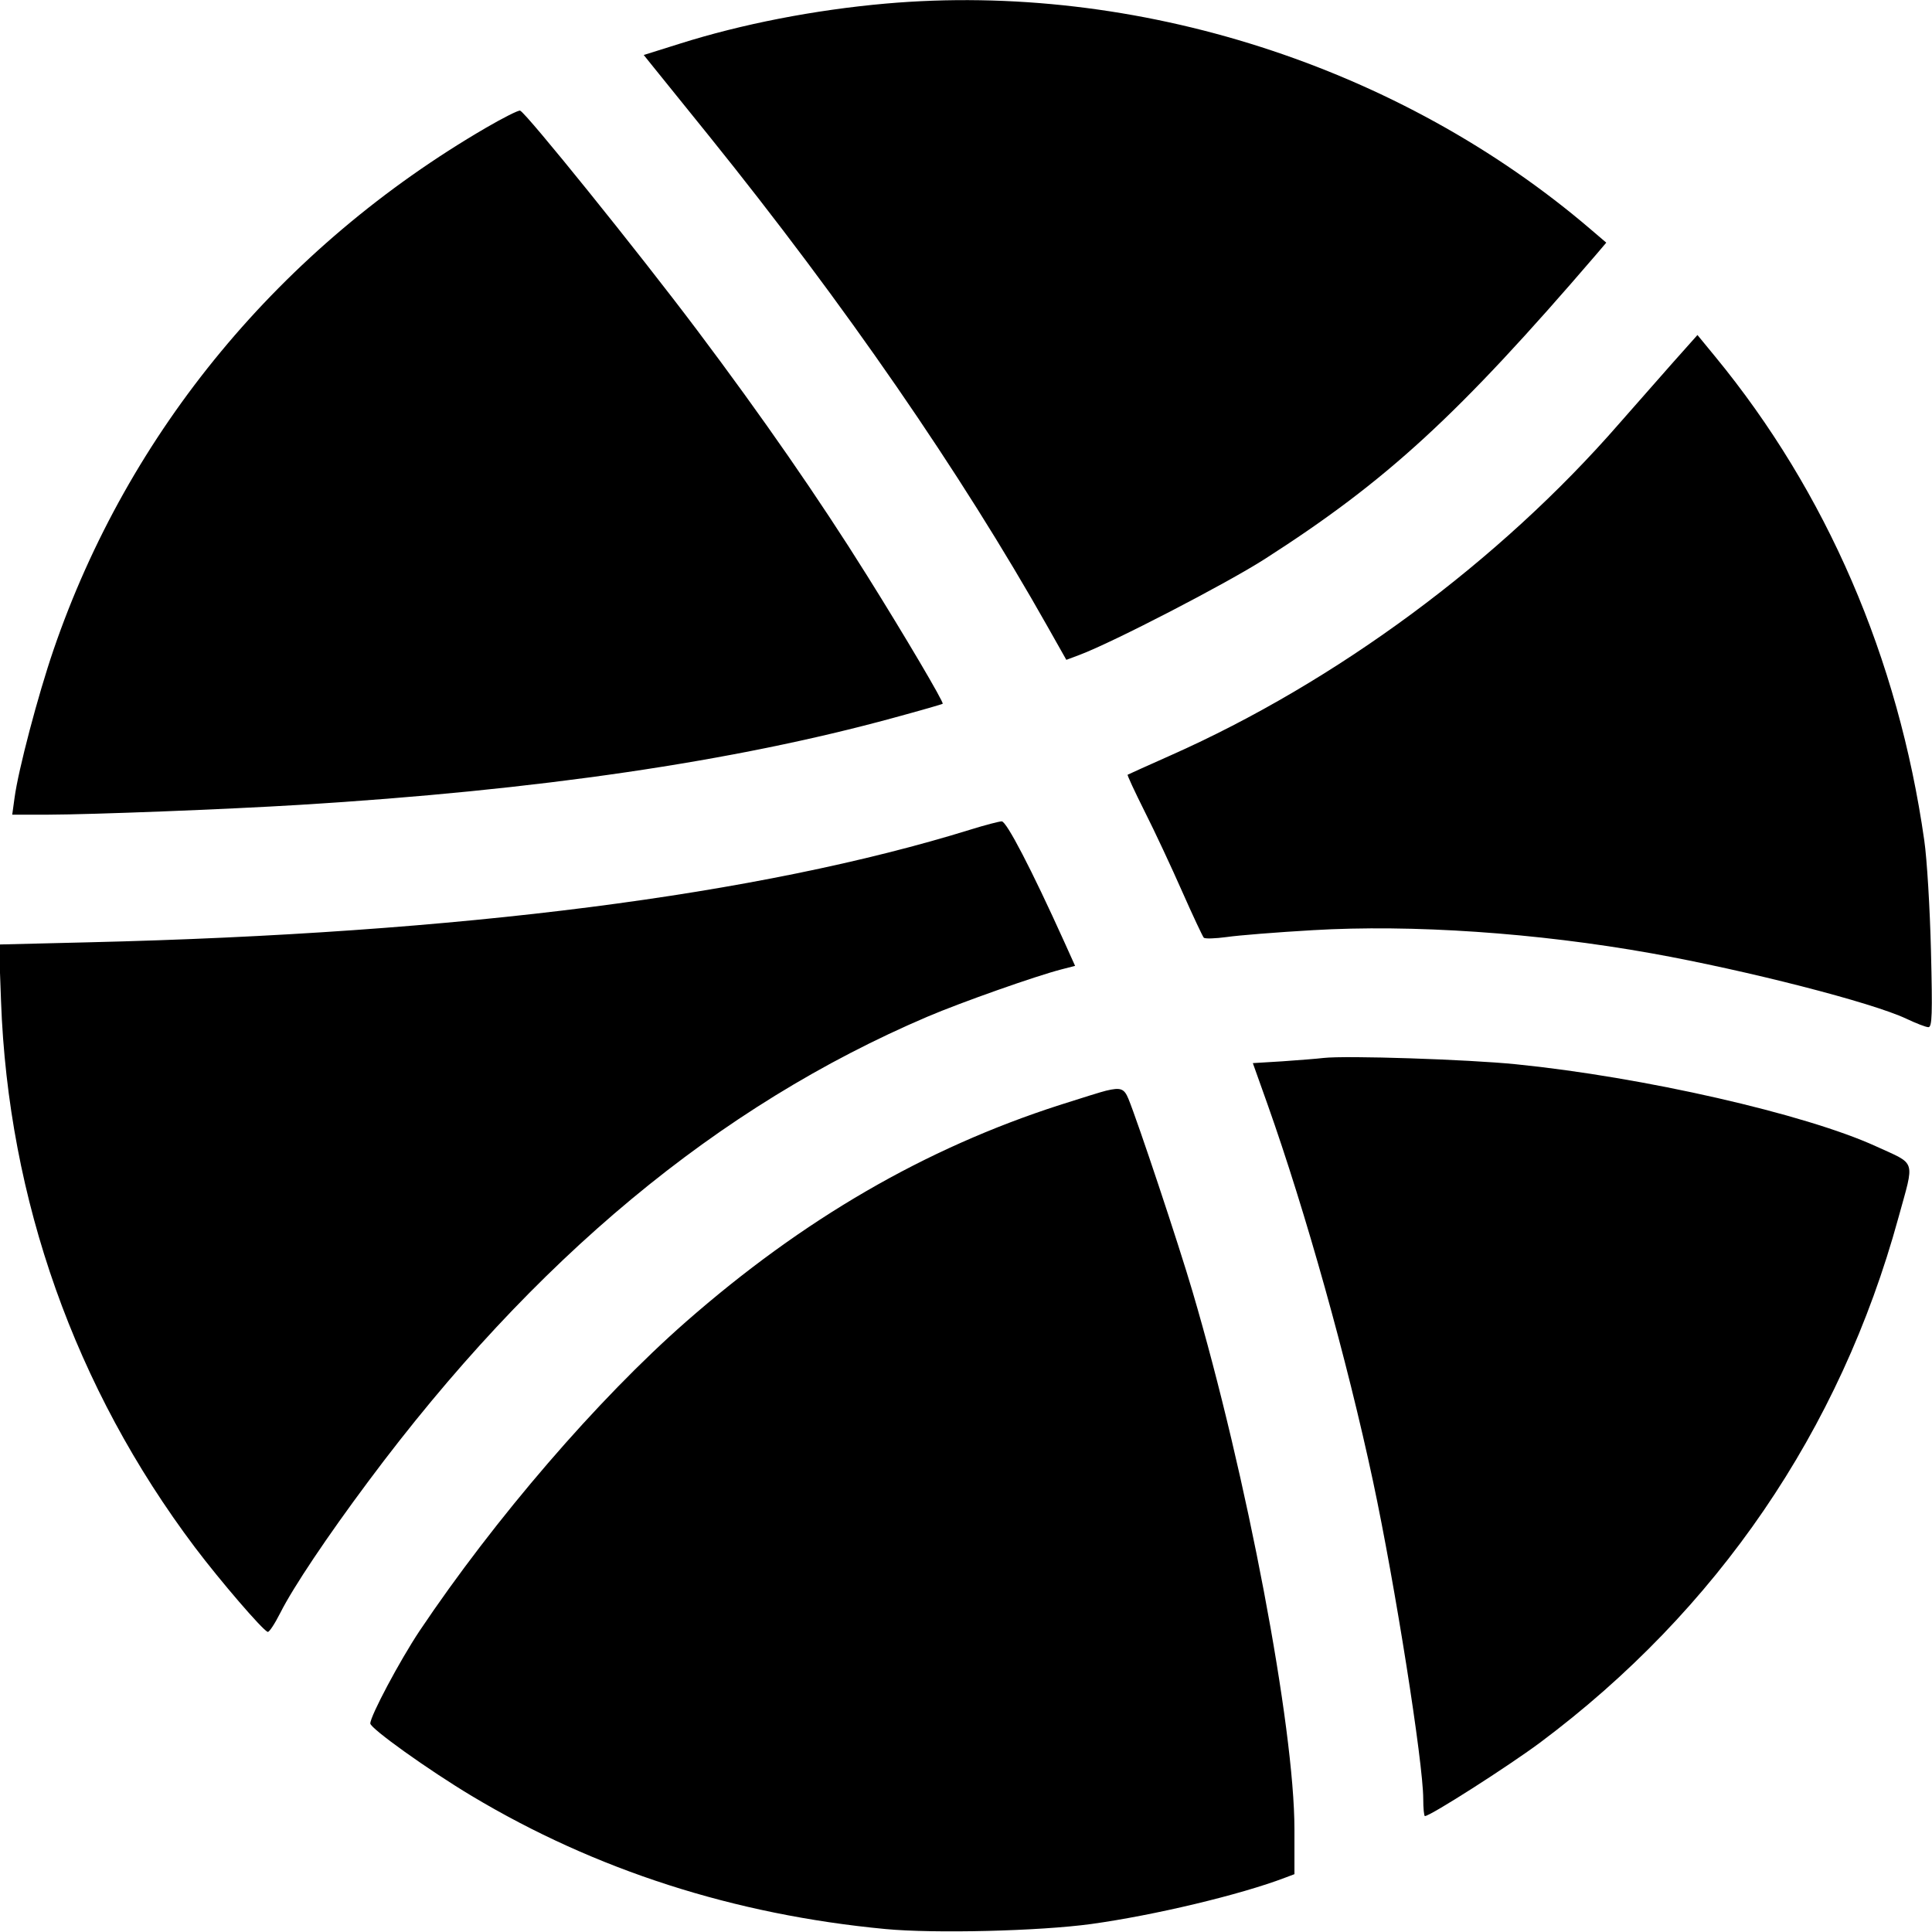 <svg fill="none" viewBox="0 0 15 15" xmlns="http://www.w3.org/2000/svg"><path d="M6.875 0.028 C 6.323 0.077,5.758 0.187,5.275 0.340 L 4.998 0.427 5.055 0.498 C 5.087 0.537,5.288 0.787,5.503 1.053 C 6.559 2.364,7.457 3.665,8.135 4.868 L 8.279 5.123 8.383 5.084 C 8.645 4.985,9.520 4.532,9.820 4.340 C 10.769 3.732,11.320 3.225,12.392 1.977 L 12.471 1.884 12.354 1.784 C 10.870 0.512,8.823 -0.144,6.875 0.028 M3.775 0.991 C 2.181 1.919,0.996 3.349,0.415 5.047 C 0.295 5.397,0.142 5.978,0.113 6.194 L 0.095 6.325 0.379 6.325 C 0.720 6.324,1.754 6.284,2.325 6.249 C 4.176 6.136,5.700 5.912,6.938 5.573 C 7.144 5.517,7.315 5.468,7.319 5.464 C 7.330 5.454,7.022 4.932,6.732 4.469 C 6.359 3.872,5.916 3.233,5.412 2.563 C 4.955 1.955,4.080 0.870,4.038 0.859 C 4.024 0.855,3.906 0.915,3.775 0.991 M12.983 2.821 C 12.876 2.942,12.690 3.153,12.571 3.289 C 11.642 4.357,10.375 5.294,9.088 5.865 C 8.909 5.945,8.759 6.012,8.755 6.015 C 8.750 6.017,8.810 6.146,8.887 6.300 C 8.965 6.454,9.095 6.733,9.178 6.921 C 9.261 7.109,9.337 7.270,9.346 7.280 C 9.355 7.290,9.436 7.287,9.525 7.275 C 9.614 7.262,9.913 7.238,10.190 7.222 C 10.962 7.176,11.931 7.242,12.825 7.402 C 13.566 7.535,14.533 7.783,14.800 7.909 C 14.876 7.945,14.953 7.975,14.972 7.975 C 15.001 7.975,15.004 7.877,14.992 7.381 C 14.984 7.055,14.961 6.669,14.940 6.525 C 14.738 5.108,14.181 3.820,13.317 2.769 L 13.179 2.601 12.983 2.821 M7.538 6.440 C 5.897 6.949,3.573 7.247,0.690 7.316 L -0.008 7.333 0.008 7.773 C 0.064 9.316,0.583 10.778,1.513 12.013 C 1.710 12.274,2.036 12.653,2.078 12.670 C 2.089 12.675,2.133 12.608,2.177 12.521 C 2.278 12.321,2.540 11.930,2.860 11.501 C 4.148 9.772,5.575 8.587,7.202 7.893 C 7.460 7.783,8.040 7.578,8.242 7.526 L 8.347 7.499 8.260 7.306 C 8.009 6.751,7.814 6.375,7.777 6.377 C 7.755 6.378,7.647 6.406,7.538 6.440 M10.275 8.214 C 10.227 8.220,10.084 8.231,9.957 8.240 L 9.727 8.254 9.840 8.571 C 10.138 9.411,10.459 10.560,10.660 11.500 C 10.831 12.301,11.050 13.688,11.050 13.967 C 11.050 14.040,11.056 14.100,11.063 14.100 C 11.105 14.100,11.707 13.715,11.955 13.531 C 13.332 12.503,14.287 11.106,14.739 9.455 C 14.866 8.993,14.883 9.046,14.563 8.899 C 14.018 8.650,12.759 8.362,11.771 8.263 C 11.396 8.225,10.449 8.194,10.275 8.214 M8.588 8.468 C 8.560 8.474,8.397 8.525,8.225 8.580 C 7.180 8.917,6.235 9.465,5.325 10.263 C 4.640 10.864,3.841 11.792,3.257 12.663 C 3.104 12.893,2.875 13.323,2.875 13.381 C 2.876 13.420,3.326 13.742,3.663 13.944 C 4.623 14.519,5.701 14.866,6.875 14.977 C 7.256 15.013,8.069 14.993,8.472 14.938 C 8.963 14.870,9.631 14.711,9.981 14.577 L 10.050 14.551 10.050 14.203 C 10.050 13.409,9.681 11.460,9.258 10.025 C 9.151 9.660,8.834 8.709,8.761 8.531 C 8.728 8.451,8.701 8.441,8.588 8.468 " fill="currentColor" stroke="none" fill-rule="evenodd"></path></svg>